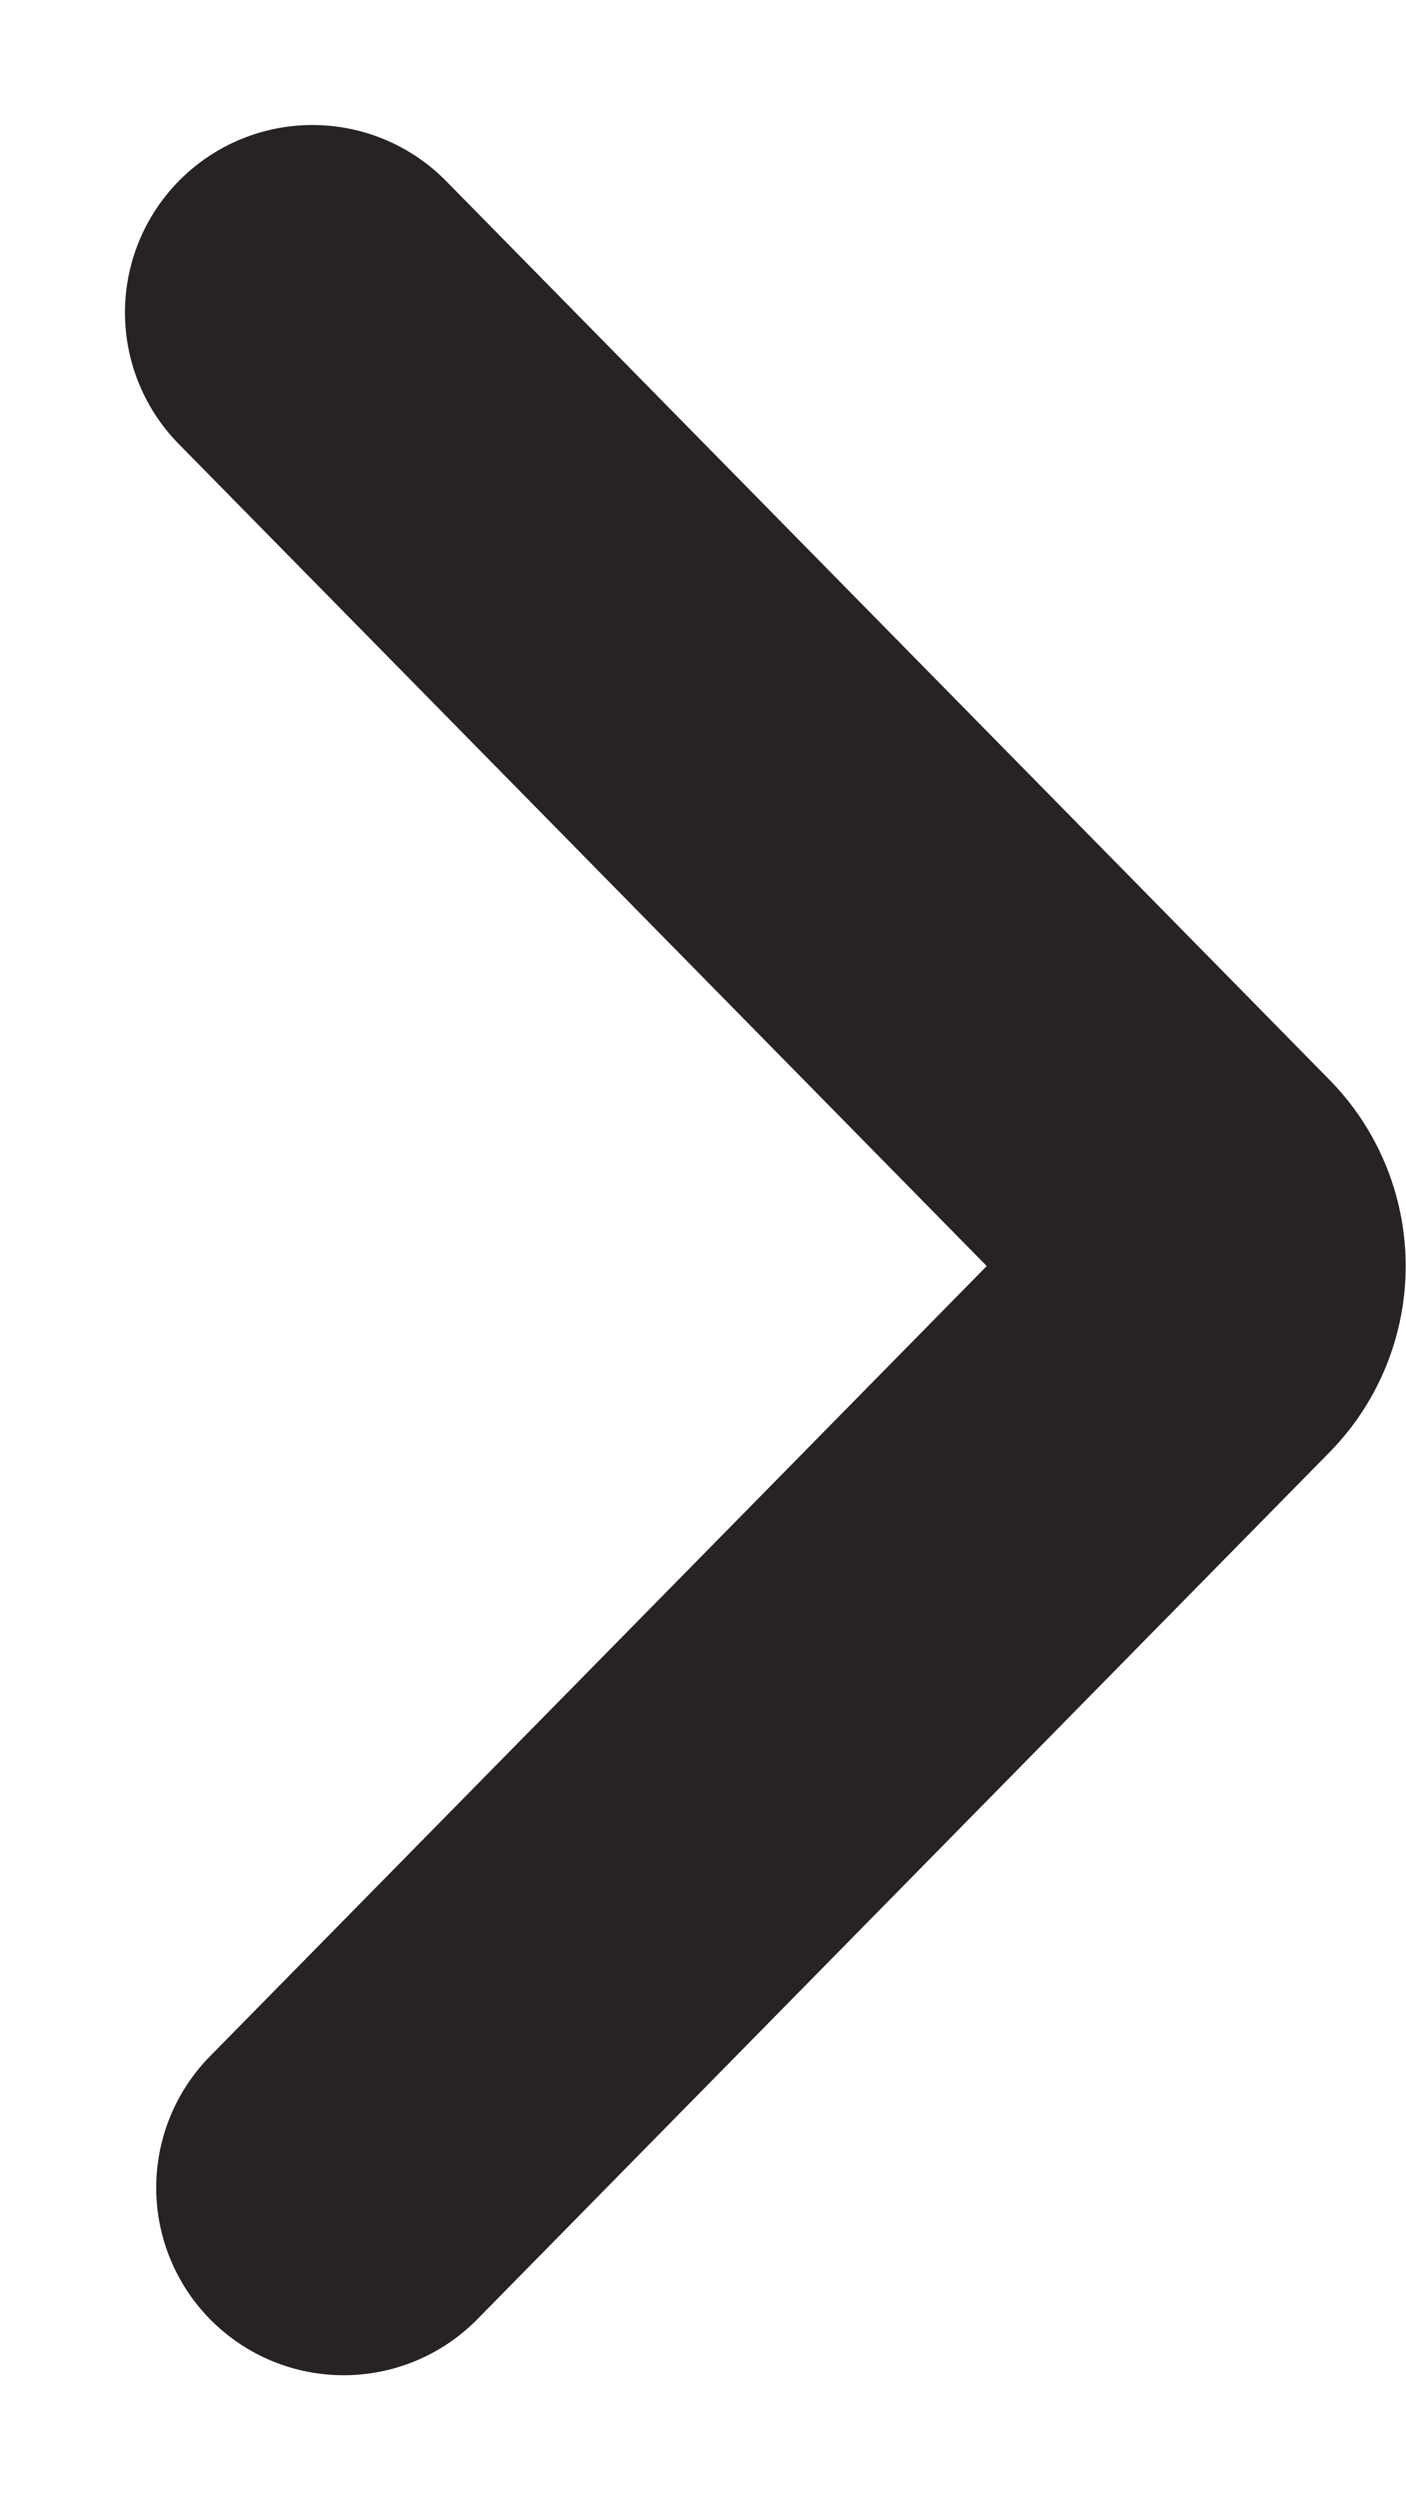 <svg width="9" height="16" viewBox="0 0 9 16" xmlns="http://www.w3.org/2000/svg">
  <path d="M2.2 14l5.455-5.548a.5.5 0 000-.7L2 2h0" stroke="#262322" stroke-width="2.4" fill="none" fill-rule="evenodd" stroke-linecap="round"/>
</svg>
